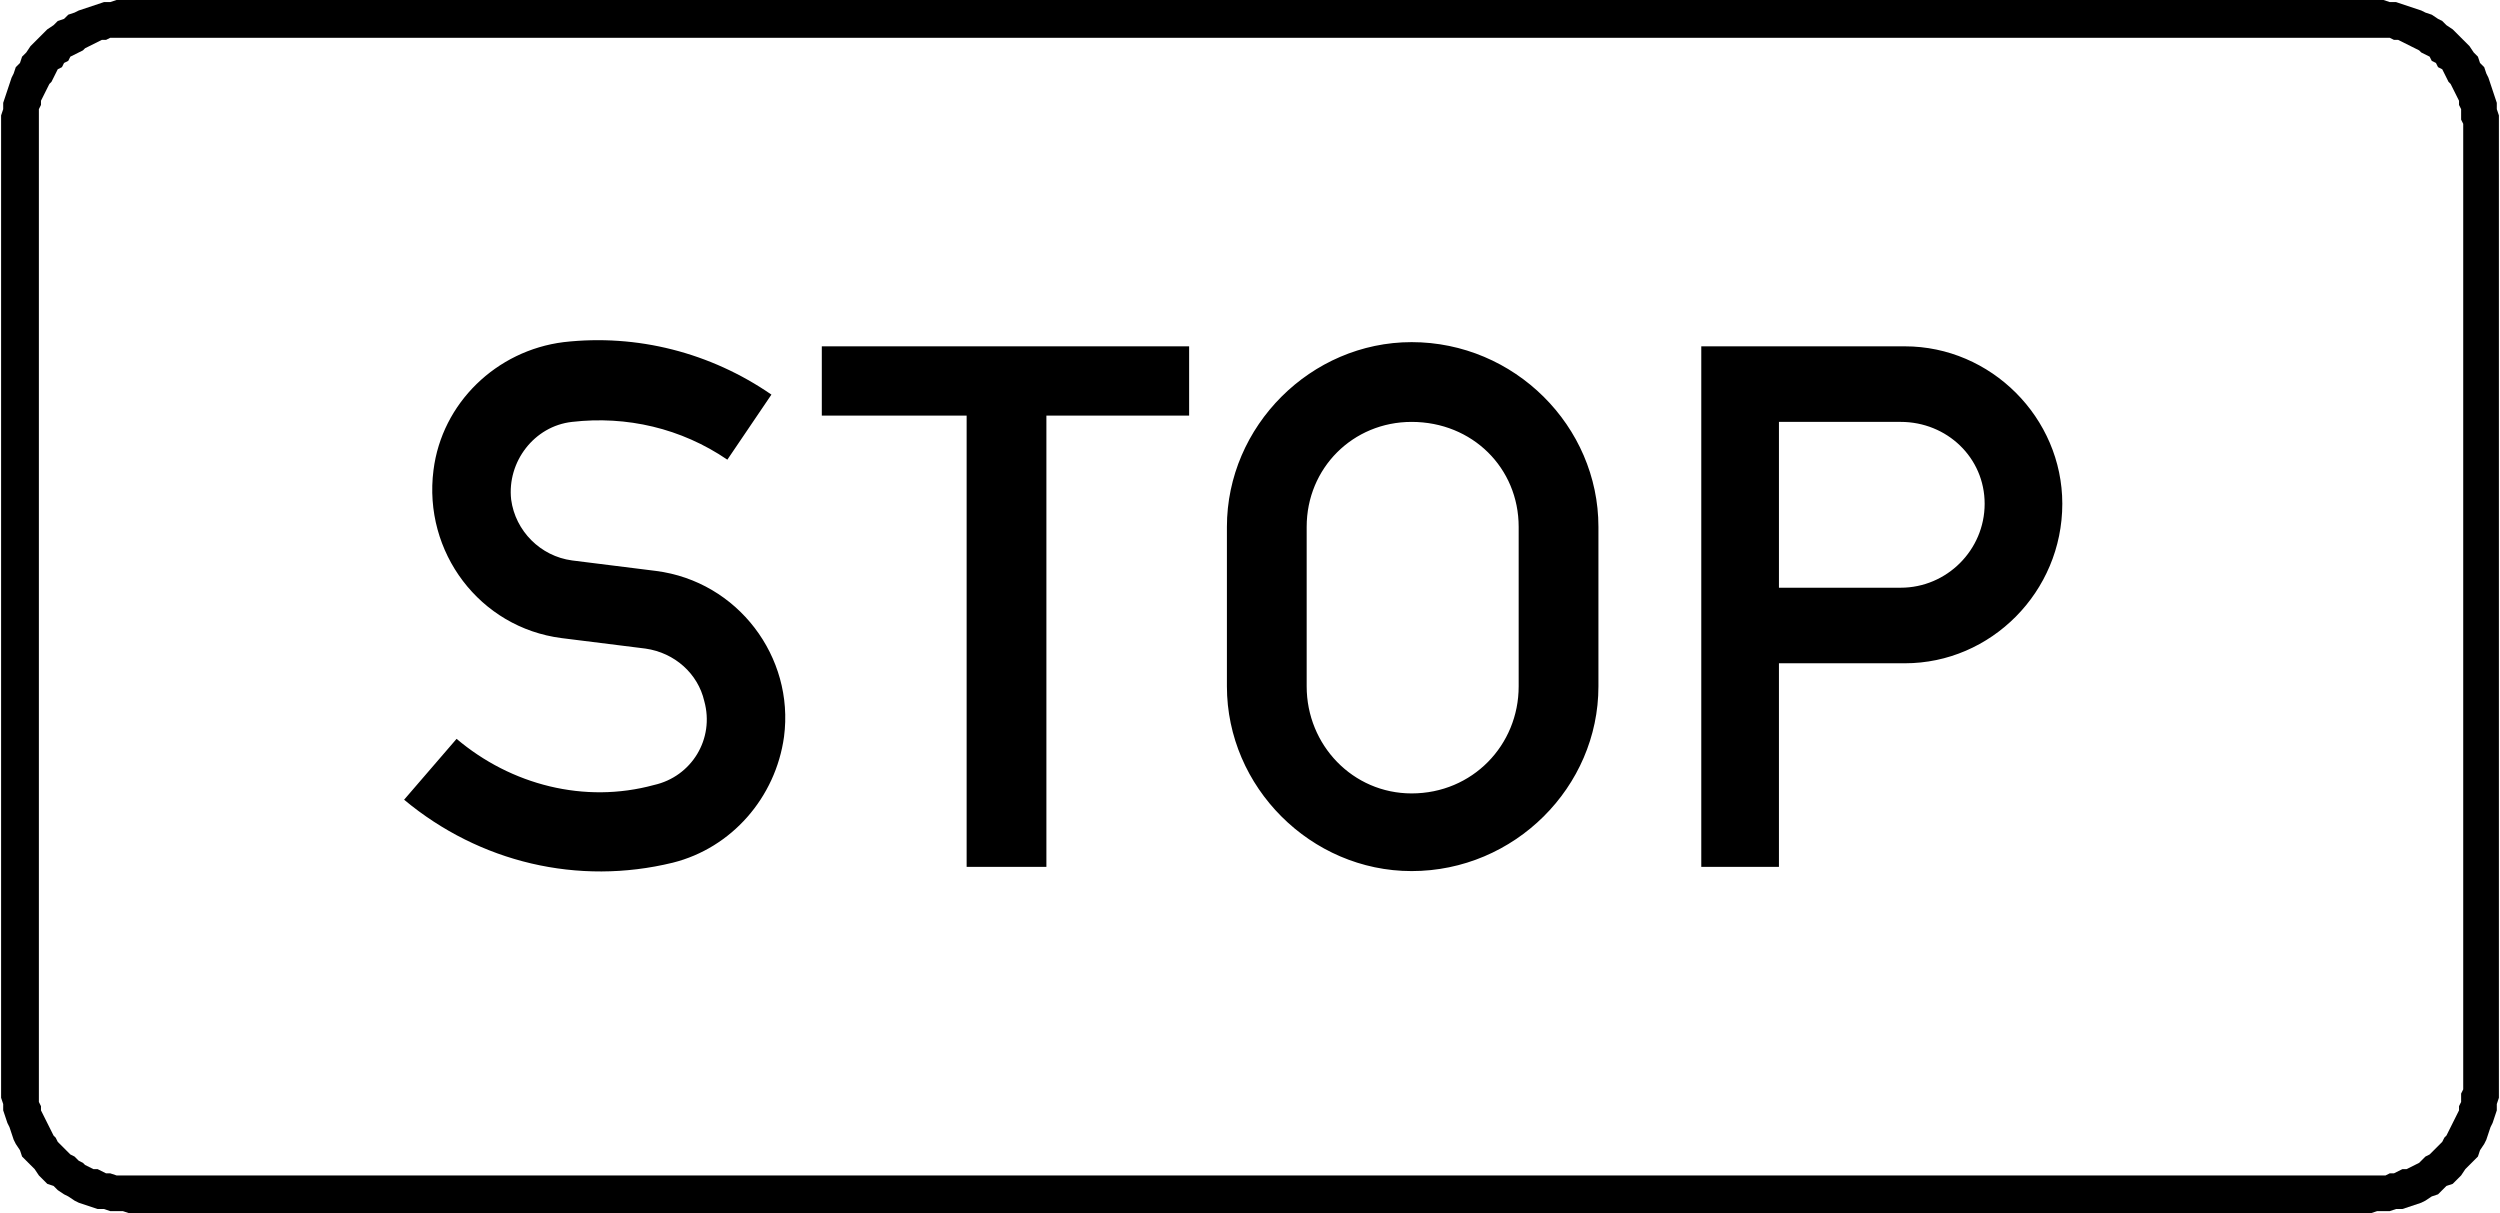 <?xml version="1.0" encoding="UTF-8"?>
<!DOCTYPE svg PUBLIC "-//W3C//DTD SVG 1.1//EN" "http://www.w3.org/Graphics/SVG/1.1/DTD/svg11.dtd">
<!-- Creator: CorelDRAW X6 -->
<svg xmlns="http://www.w3.org/2000/svg" xml:space="preserve" width="39.931mm" height="19.378mm" version="1.1" style="shape-rendering:geometricPrecision; text-rendering:geometricPrecision; image-rendering:optimizeQuality; fill-rule:evenodd; clip-rule:evenodd"
viewBox="0 0 1190 578"
 xmlns:xlink="http://www.w3.org/1999/xlink">
 <defs>
  <style type="text/css">
   <![CDATA[
    .fil0 {fill:black}
   ]]>
  </style>
 </defs>
 <g id="Layer_x0020_1">
  <path class="fil0" d="M192 381l25 -29c26,22 61,31 94,22 18,-4 29,-22 24,-40 -3,-13 -14,-23 -28,-25l-40 -5c-39,-5 -66,-41 -61,-80 4,-32 30,-57 62,-61 35,-4 70,5 99,25l-21 31c-22,-15 -48,-21 -74,-18 -18,2 -31,19 -29,37 2,15 14,27 29,29l40 5c39,5 66,41 61,79 -4,29 -25,53 -53,60 -45,11 -92,0 -128,-30zm268 32l0 -215 -69 0 0 -33 175 0 0 33 -68 0 0 215 -38 0zm124 -86l0 -76c0,-48 40,-88 88,-88 49,0 89,40 89,88l0 76c0,48 -40,88 -89,88 -48,0 -88,-40 -88,-88zm38 0c0,28 22,51 50,51 29,0 51,-23 51,-51l0 -76c0,-28 -22,-50 -51,-50 -28,0 -50,22 -50,50l0 76zm188 86l0 -248 97 0c41,0 75,34 75,75 0,42 -34,76 -75,76l-60 0 0 97 -37 0zm37 -133l58 0c22,0 40,-18 40,-40 0,-22 -18,-39 -40,-39l-58 0 0 79zm-847 236l0 3 0 4 1 3 0 3 1 3 1 3 1 2 1 3 1 3 1 2 2 3 1 3 2 2 2 2 2 2 2 3 2 2 2 2 3 1 2 2 3 2 2 1 3 2 2 1 3 1 3 1 3 1 3 0 3 1 3 0 3 0 3 1 1068 0 3 -1 3 0 3 0 3 -1 3 0 3 -1 3 -1 3 -1 2 -1 3 -2 3 -1 2 -2 2 -2 3 -1 2 -2 2 -2 2 -3 2 -2 2 -2 2 -2 1 -3 2 -3 1 -2 1 -3 1 -3 1 -2 1 -3 1 -3 0 -3 1 -3 0 -4 0 -3 0 -455 0 -3 0 -3 -1 -3 0 -3 -1 -3 -1 -3 -1 -3 -1 -3 -1 -2 -1 -3 -2 -2 -1 -3 -2 -2 -2 -3 -2 -2 -2 -2 -2 -2 -2 -2 -3 -2 -2 -2 -2 -1 -3 -2 -3 -1 -2 -1 -3 -1 -3 -1 -3 -1 -3 -1 -3 0 -3 -1 -3 0 -3 0 -1068 0 -3 0 -3 0 -3 1 -3 0 -3 1 -3 1 -3 1 -3 1 -2 1 -3 1 -2 2 -3 1 -2 2 -3 2 -2 2 -2 2 -2 2 -2 2 -2 3 -2 2 -1 3 -2 2 -1 3 -1 2 -1 3 -1 3 -1 3 -1 3 0 3 -1 3 0 3 0 3 0 455zm18 0l0 3 0 2 0 2 0 2 1 2 0 2 1 2 1 2 1 2 1 2 1 2 1 2 1 1 1 2 2 2 1 1 2 2 1 1 2 1 2 2 2 1 1 1 2 1 2 1 2 0 2 1 2 1 2 0 3 1 2 0 2 0 3 0 1066 0 3 0 2 0 3 0 2 -1 2 0 2 -1 2 -1 2 0 2 -1 2 -1 2 -1 1 -1 2 -2 2 -1 1 -1 2 -2 1 -1 2 -2 1 -2 1 -1 1 -2 1 -2 1 -2 1 -2 1 -2 1 -2 0 -2 1 -2 0 -2 0 -2 1 -2 0 -3 0 -454 0 -3 -1 -2 0 -2 0 -3 -1 -2 0 -2 -1 -2 -1 -2 -1 -2 -1 -2 -1 -1 -1 -2 -1 -2 -1 -2 -2 -1 -1 -2 -2 -1 -1 -2 -2 -1 -2 -1 -1 -1 -2 -1 -2 -1 -2 -1 -2 -1 -2 -1 -2 0 -2 -1 -2 0 -3 0 -2 0 -3 0 -1066 0 -3 0 -2 0 -2 0 -3 0 -2 1 -2 0 -2 1 -2 1 -2 1 -2 1 -1 1 -2 1 -2 1 -2 1 -1 2 -2 1 -1 2 -2 1 -1 2 -1 2 -1 2 -1 1 -1 2 -1 2 -1 2 -1 2 0 2 -1 2 0 3 0 2 0 2 0 3 0 454z"/>
 </g>
</svg>
